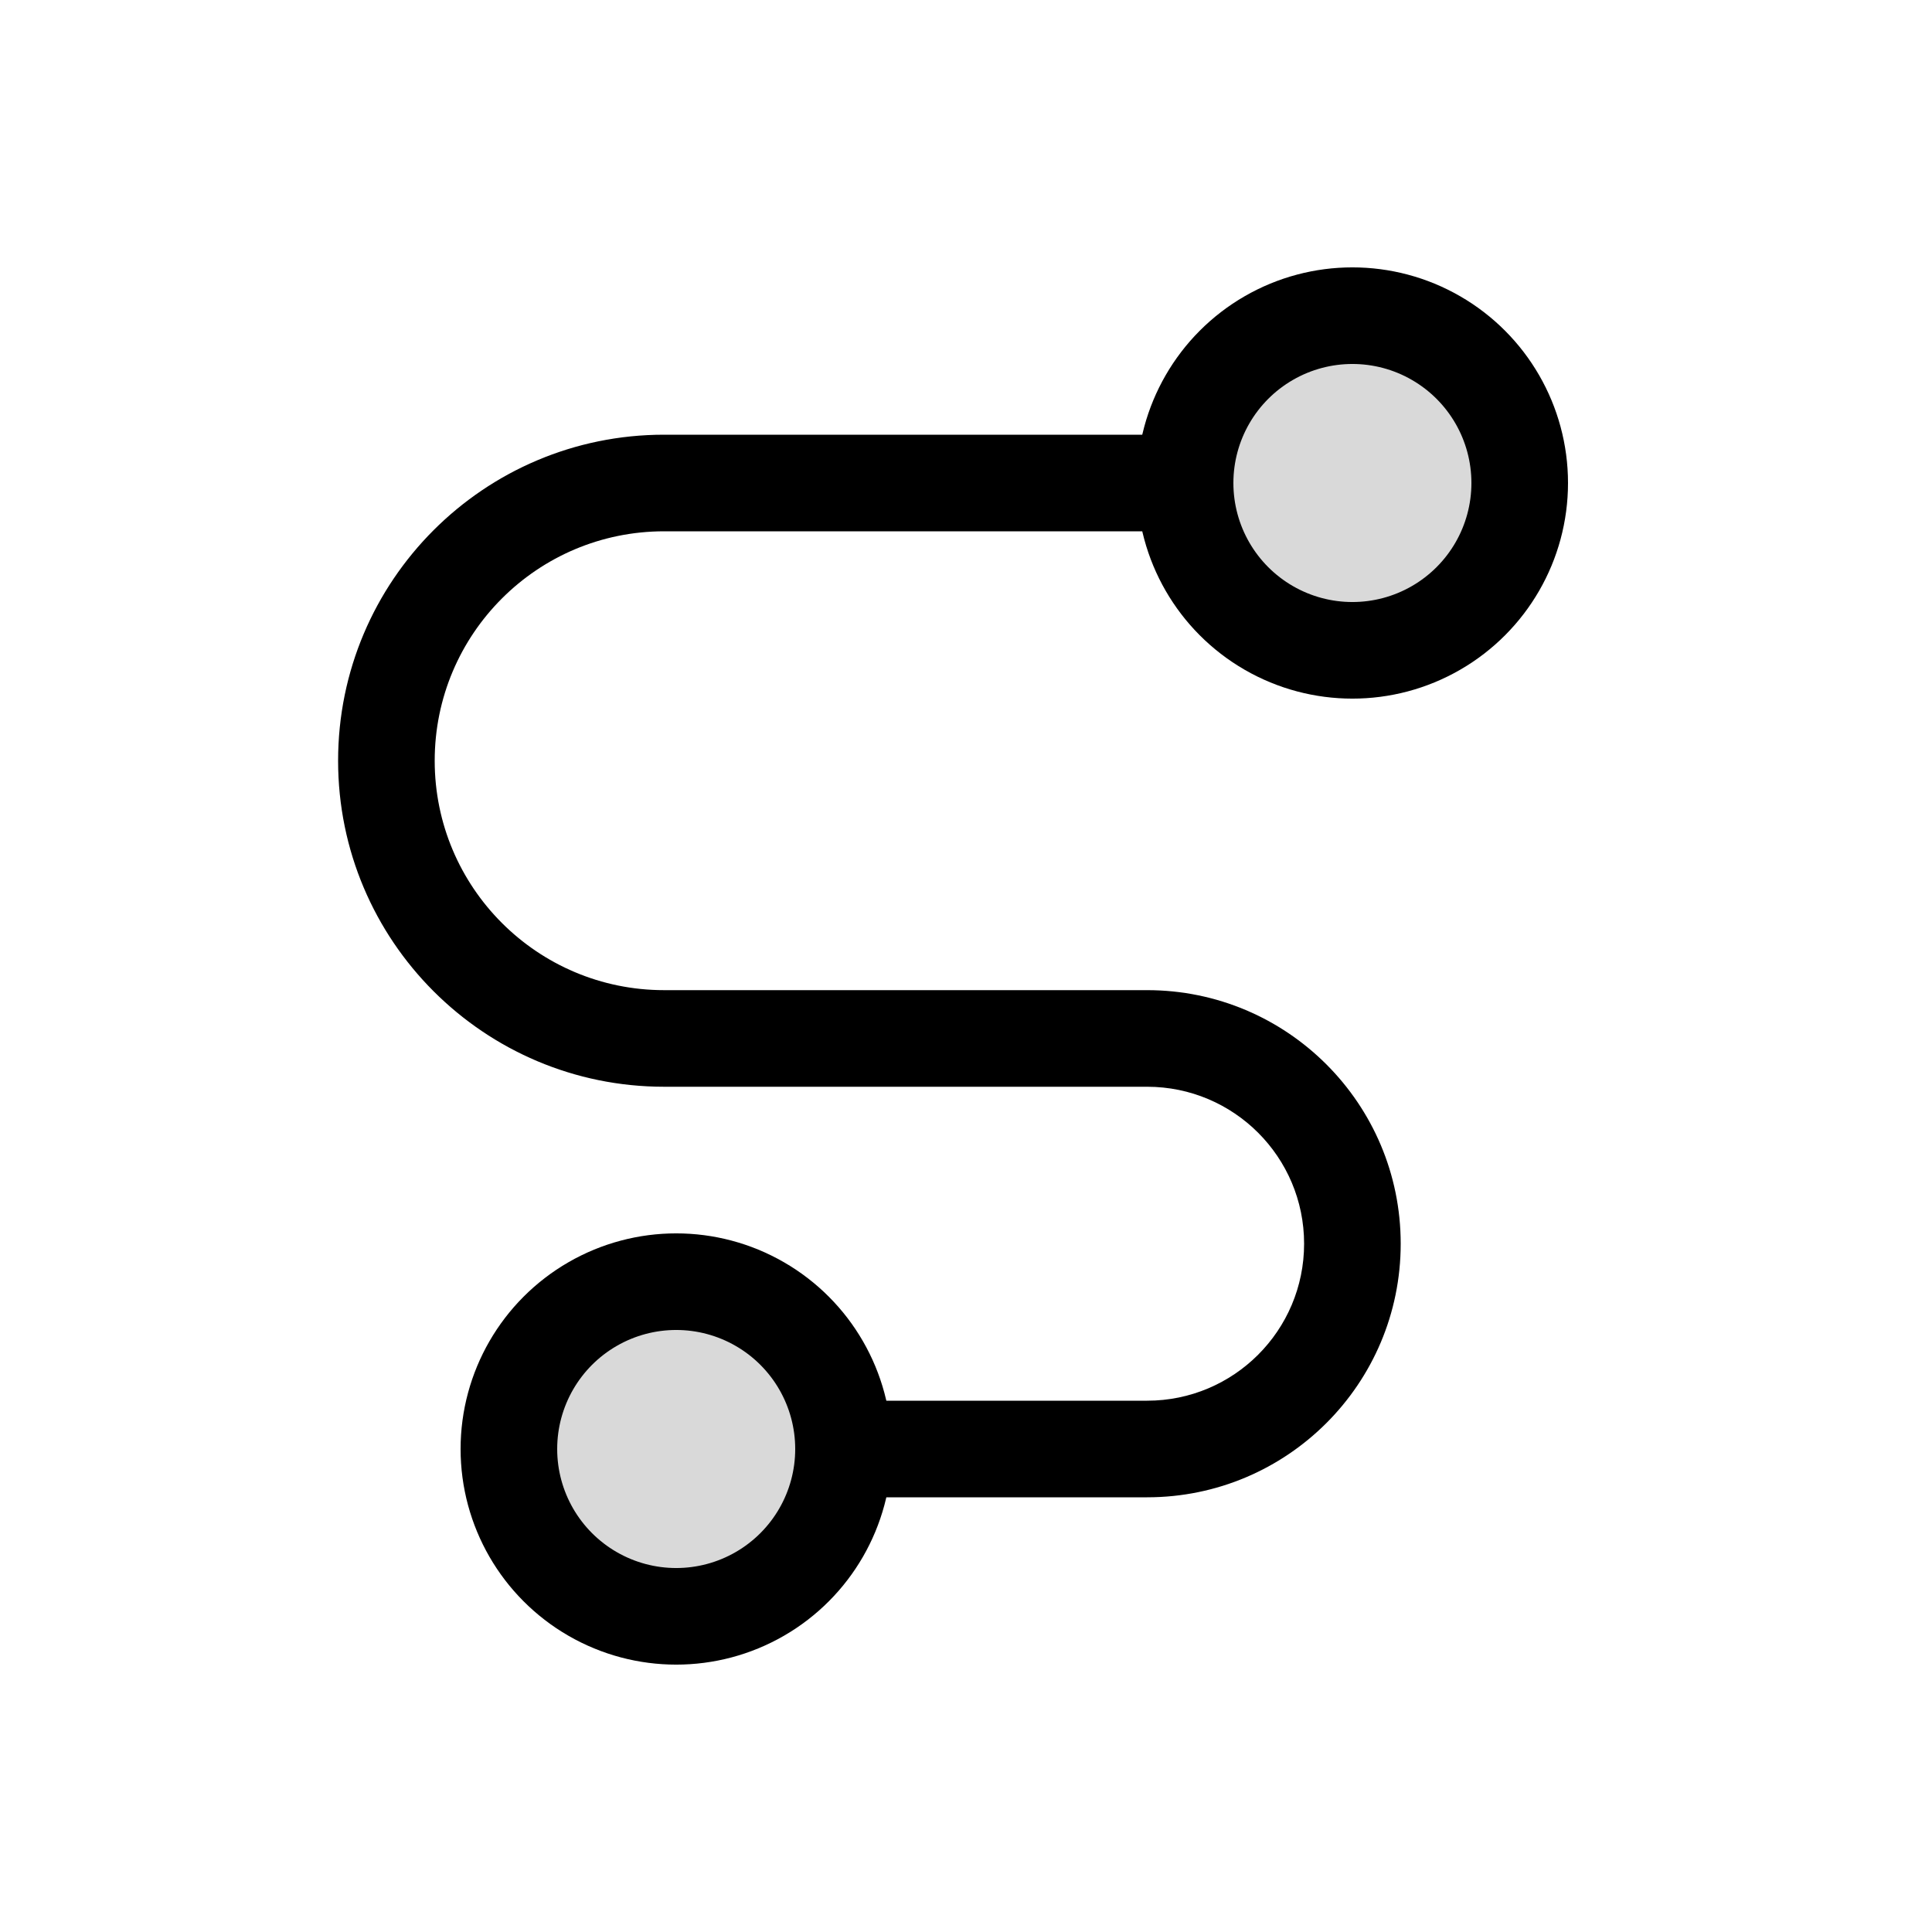 <svg viewBox="0 0 80 80" fill="none">
  <path d="M34.928 62C33.824 62 32.928 61.105 32.928 60C32.928 58.895 33.824 58 34.928 58V62ZM49.072 18C50.176 18 51.072 18.895 51.072 20C51.072 21.105 50.176 22 49.072 22V18ZM34.928 58H47.5V62H34.928V58ZM27.5 18H49.072V22H27.5V18ZM47.5 45H27.5V41H47.5V45ZM27.5 45C20.044 45 14 38.956 14 31.5H18C18 36.747 22.253 41 27.5 41V45ZM54 51.5C54 47.91 51.09 45 47.5 45V41C53.299 41 58 45.701 58 51.5H54ZM27.5 22C22.253 22 18 26.253 18 31.5H14C14 24.044 20.044 18 27.5 18V22ZM47.5 58C51.09 58 54 55.09 54 51.5H58C58 57.299 53.299 62 47.5 62V58Z" fill="currentColor" />
  <path d="M24.536 66C26.68 67.238 29.32 67.238 31.464 66C33.608 64.762 34.928 62.475 34.928 60C34.928 57.525 33.608 55.238 31.464 54C29.32 52.762 26.68 52.762 24.536 54C22.392 55.238 21.072 57.525 21.072 60C21.072 62.475 22.392 64.762 24.536 66Z" fill="currentColor" fill-opacity="0.15" stroke="currentColor" stroke-width="4" stroke-linecap="round" stroke-linejoin="round" />
  <path d="M52.536 26C54.679 27.238 57.321 27.238 59.464 26C61.608 24.762 62.928 22.475 62.928 20C62.928 17.525 61.608 15.238 59.464 14C57.321 12.762 54.679 12.762 52.536 14C50.392 15.238 49.072 17.525 49.072 20C49.072 22.475 50.392 24.762 52.536 26Z" fill="currentColor" fill-opacity="0.15" stroke="currentColor" stroke-width="4" stroke-linecap="round" stroke-linejoin="round" />
</svg>